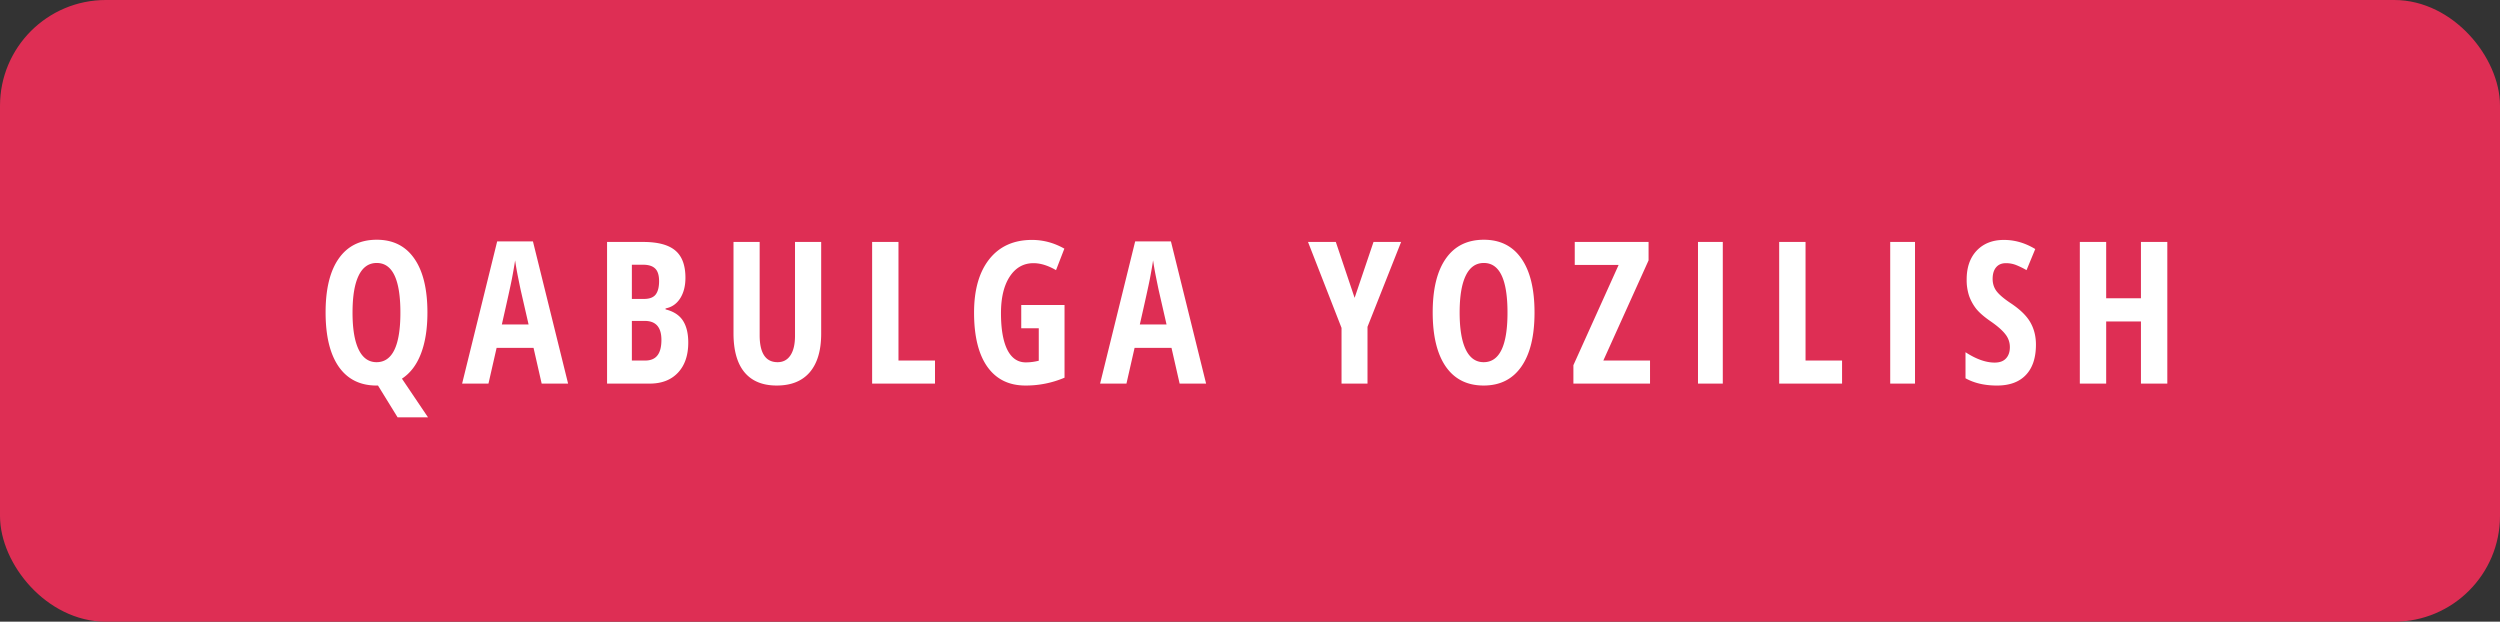 <svg xmlns="http://www.w3.org/2000/svg" width="189" height="47" fill="none"><rect width="100%" height="100%" fill="#333333" stroke="none"/><rect width="187" height="45" x="1" y="1" fill="#DE2E54" rx="7"/><path fill="#fff" d="M32.313 23.631c0 1.226-.164 2.261-.49 3.106-.323.845-.802 1.474-1.436 1.89l1.97 2.922h-2.3l-1.48-2.402h-.11c-1.24 0-2.192-.474-2.856-1.421-.664-.953-.996-2.322-.996-4.11 0-1.772.332-3.13.996-4.072.664-.947 1.621-1.42 2.871-1.42 1.236 0 2.183.476 2.842 1.428.66.947.989 2.307.989 4.08Zm-5.662 0c0 1.221.154 2.151.462 2.79.307.64.76.96 1.355.96 1.2 0 1.802-1.25 1.802-3.75s-.596-3.75-1.788-3.75c-.605 0-1.062.32-1.37.96-.307.635-.46 1.565-.46 2.79ZM40.95 29l-.615-2.703h-2.791L36.928 29h-1.992l2.65-10.752h2.704L42.948 29h-2Zm-.989-4.468-.571-2.49c-.035-.151-.113-.53-.235-1.135a21.784 21.784 0 0 1-.212-1.223c-.064.42-.144.883-.242 1.391-.098.503-.351 1.655-.762 3.457h2.022Zm5.933-6.24h2.732c1.113 0 1.924.217 2.432.652.508.43.761 1.116.761 2.058 0 .62-.134 1.14-.402 1.56-.269.415-.635.666-1.1.754v.074c.606.151 1.043.434 1.312.85.269.414.403.966.403 1.655 0 .971-.261 1.733-.784 2.285-.517.547-1.228.82-2.131.82h-3.223V18.292Zm1.875 4.307h.916c.42 0 .715-.113.886-.337.17-.225.256-.56.256-1.004 0-.444-.098-.761-.293-.952-.195-.195-.503-.293-.923-.293h-.842V22.6Zm0 1.662v2.996h1.004c.415 0 .722-.127.922-.381.205-.254.308-.647.308-1.18 0-.956-.42-1.435-1.26-1.435h-.974Zm14.312-5.969v6.929c0 1.274-.288 2.248-.864 2.922-.576.669-1.409 1.003-2.498 1.003-1.064 0-1.875-.332-2.431-.996-.557-.669-.835-1.655-.835-2.959v-6.899h1.977v7.046c0 1.362.452 2.043 1.355 2.043.42 0 .745-.173.974-.52.23-.346.344-.84.344-1.48v-7.089h1.978ZM65.933 29V18.292h1.992v8.965h2.761V29h-4.753Zm11.273-5.94h3.273v5.493a7.466 7.466 0 0 1-2.959.593c-1.245 0-2.204-.473-2.878-1.42-.669-.948-1.003-2.312-1.003-4.095 0-1.718.383-3.064 1.15-4.035.771-.972 1.848-1.458 3.23-1.458.854 0 1.67.22 2.446.66l-.63 1.625c-.605-.351-1.172-.527-1.7-.527-.756 0-1.357.34-1.801 1.018-.44.674-.66 1.594-.66 2.761 0 1.201.16 2.122.477 2.761.322.64.788.96 1.399.96.322 0 .65-.041.981-.125v-2.453h-1.325V23.06ZM89.18 29l-.615-2.703h-2.79L85.16 29h-1.992l2.651-10.752h2.703L91.181 29h-2Zm-.989-4.468-.57-2.49c-.035-.151-.113-.53-.235-1.135a21.784 21.784 0 0 1-.213-1.223c-.063.42-.144.883-.241 1.391-.098.503-.352 1.655-.762 3.457h2.021Zm14.218-2.014 1.428-4.226h2.087l-2.541 6.416V29h-1.963v-4.211l-2.534-6.497h2.102l1.421 4.226Zm13.601 1.113c0 1.773-.332 3.135-.996 4.087-.664.952-1.614 1.428-2.849 1.428-1.24 0-2.192-.473-2.856-1.42-.664-.953-.997-2.322-.997-4.11 0-1.772.333-3.13.997-4.072.664-.947 1.621-1.42 2.871-1.42 1.235 0 2.182.476 2.841 1.428.66.947.989 2.307.989 4.08Zm-5.661 0c0 1.221.153 2.151.461 2.79.308.64.759.96 1.355.96 1.201 0 1.802-1.25 1.802-3.75s-.596-3.75-1.787-3.75c-.606 0-1.062.32-1.37.96-.308.635-.461 1.565-.461 2.79ZM124.742 29h-5.793v-1.392l3.42-7.58h-3.318v-1.736h5.581v1.392l-3.42 7.573h3.53V29Zm3.626 0V18.292h1.875V29h-1.875Zm6.138 0V18.292h1.993v8.965h2.761V29h-4.754Zm8.394 0V18.292h1.875V29H142.9Zm11.017-2.952c0 1.001-.254 1.768-.762 2.3-.503.532-1.231.799-2.183.799-.932 0-1.726-.184-2.38-.55v-1.97c.801.522 1.535.784 2.204.784.381 0 .667-.105.857-.315.196-.21.293-.496.293-.857a1.54 1.54 0 0 0-.344-.974c-.229-.298-.608-.628-1.135-.99-.459-.316-.808-.62-1.048-.907a3.467 3.467 0 0 1-.549-.982 3.796 3.796 0 0 1-.19-1.26c0-.918.254-1.645.761-2.182.513-.537 1.199-.806 2.059-.806.82 0 1.608.23 2.365.689l-.659 1.596a6.105 6.105 0 0 0-.74-.366 2.082 2.082 0 0 0-.82-.161c-.322 0-.571.107-.747.322-.171.21-.256.498-.256.864 0 .362.102.677.307.945.21.269.574.574 1.092.916.698.469 1.184.947 1.457 1.435.278.489.418 1.045.418 1.67ZM163.849 29h-1.993v-4.695h-2.629V29h-1.992V18.292h1.992v4.255h2.629v-4.255h1.993V29Z"/><rect width="187" height="45" x="1" y="1" stroke="#DE2E54" stroke-width="2" rx="7"/></svg>